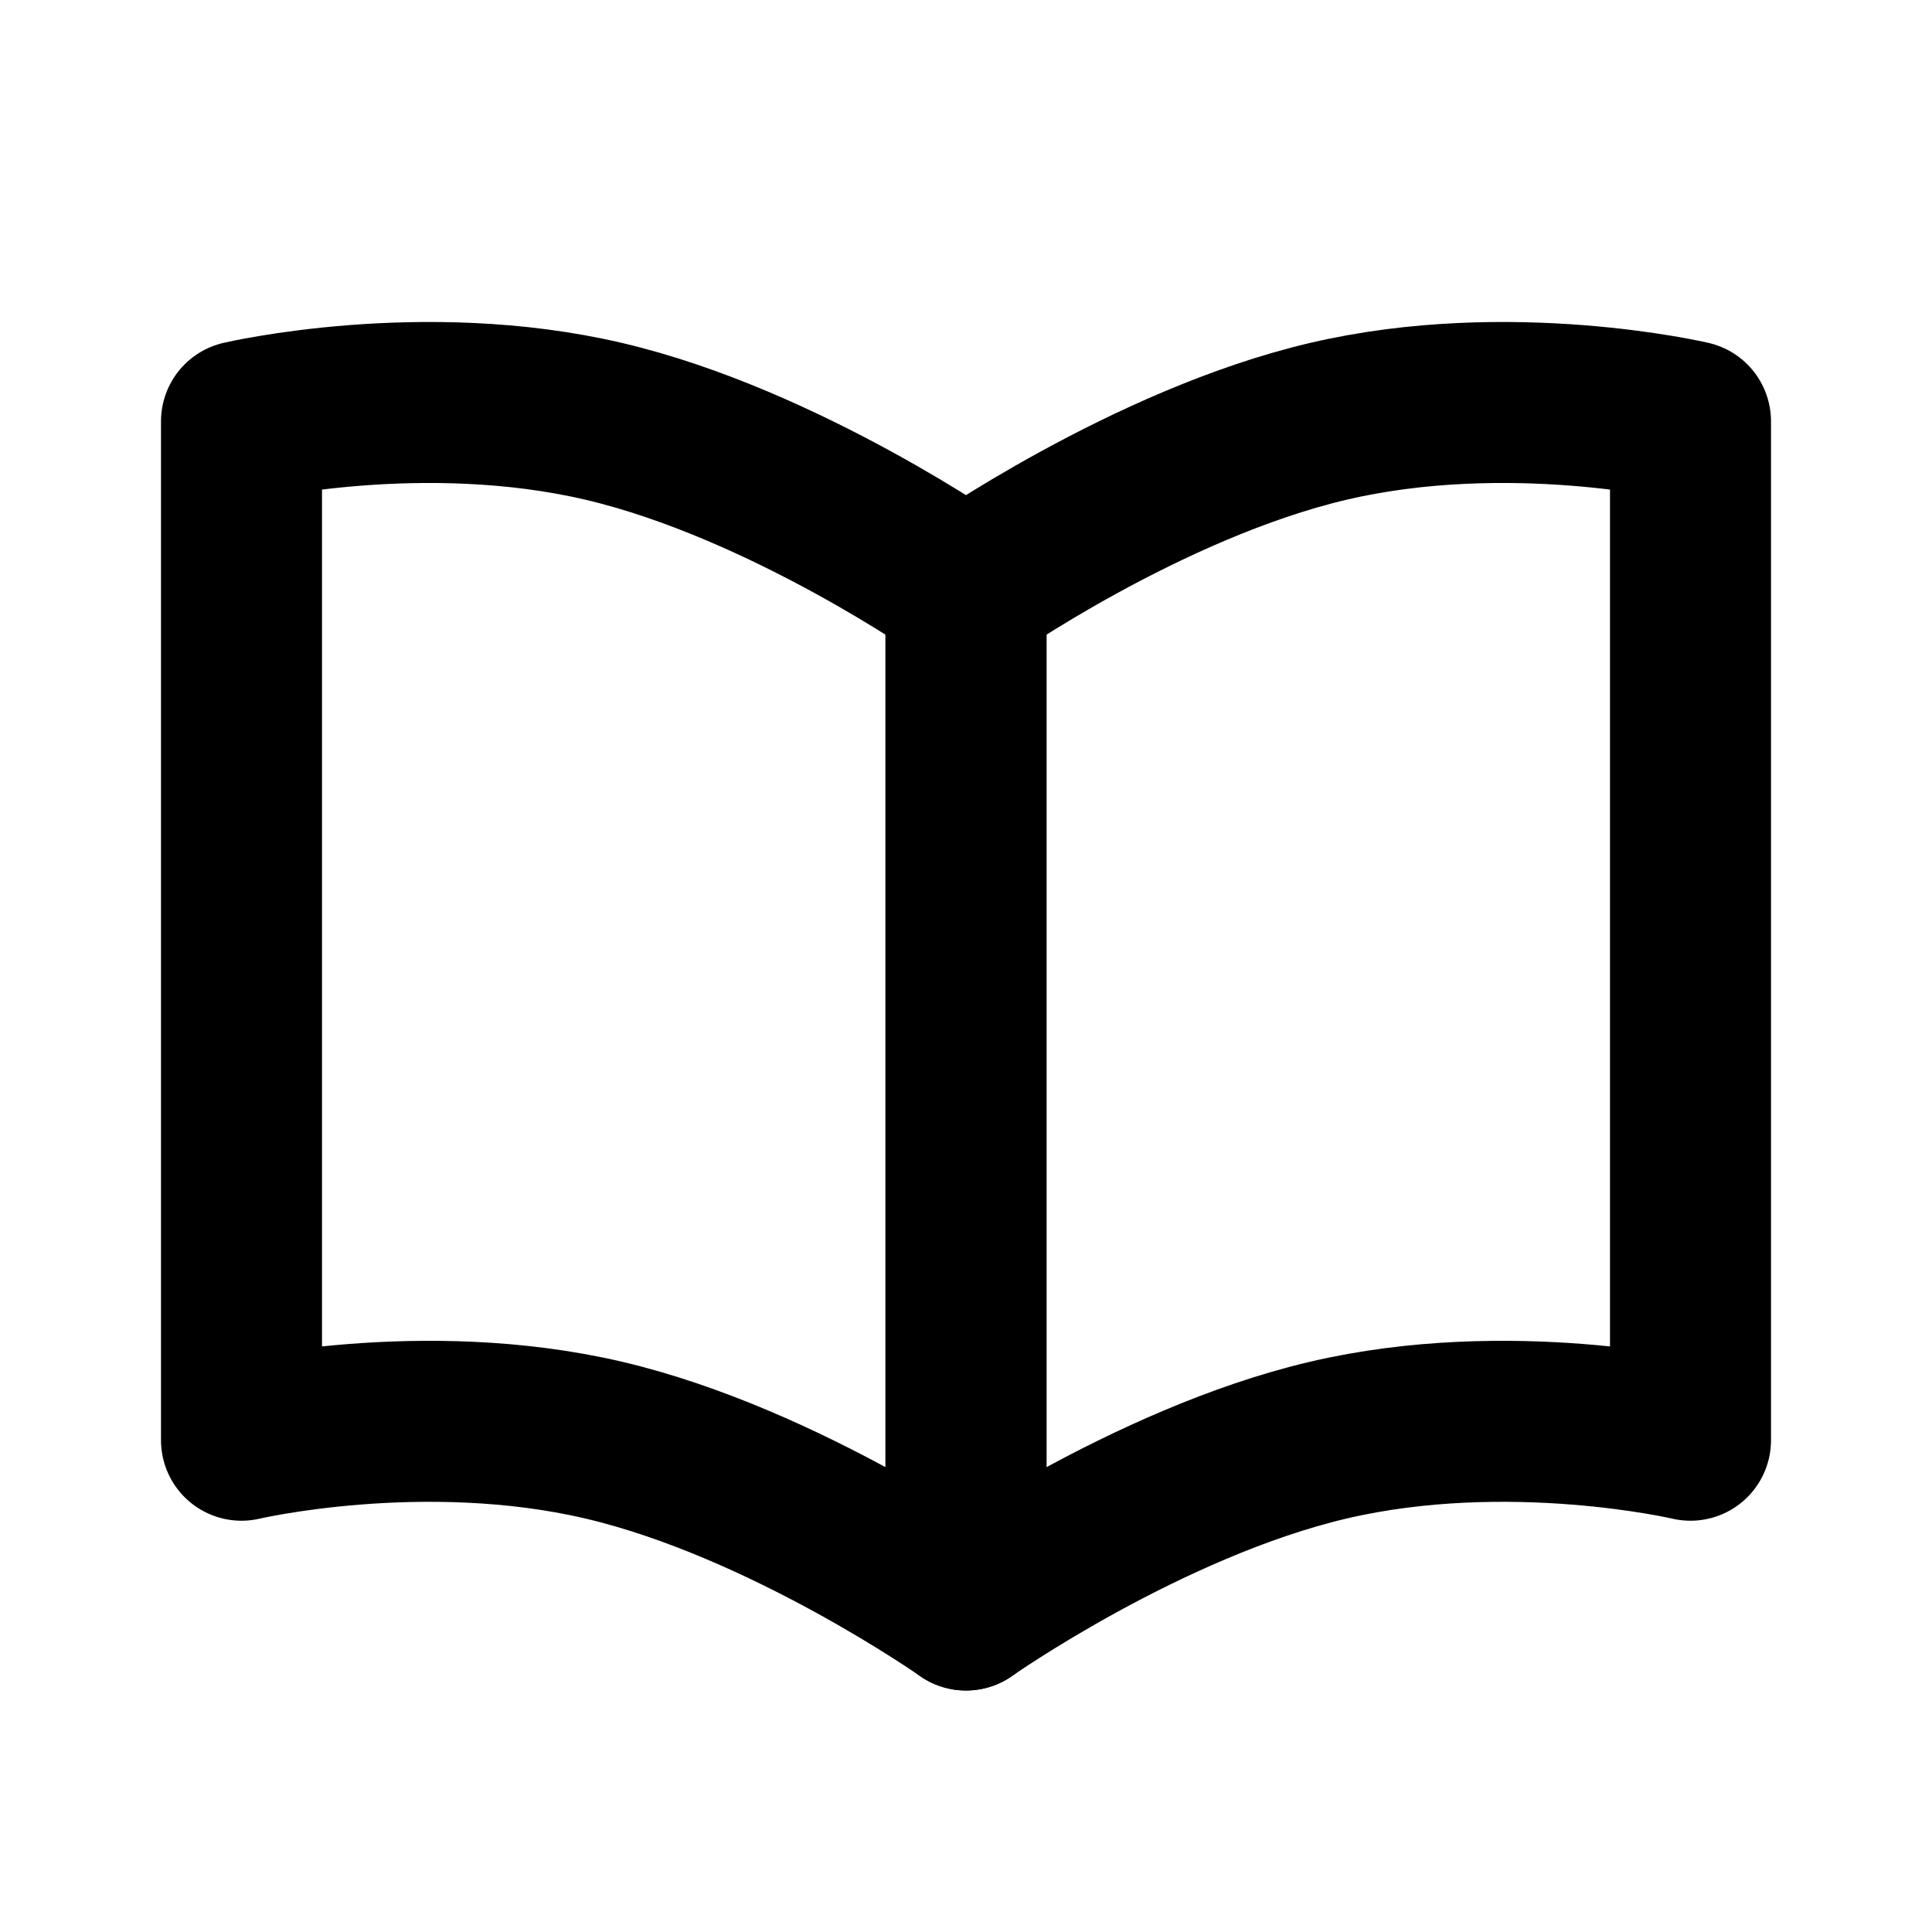 <svg width="24" height="24" viewBox="0 0 24 24" fill="none" xmlns="http://www.w3.org/2000/svg">
<path d="M21 5.234C21 5.234 18.75 4.707 16.5 5.234C14.25 5.762 12 7.344 12 7.344V20C12 20 14.25 18.418 16.5 17.89C18.75 17.363 21 17.891 21 17.891V5.234Z" stroke="black" stroke-width="2" stroke-linecap="round" stroke-linejoin="round"/>
<path d="M3 5.234C3 5.234 5.25 4.707 7.5 5.234C9.75 5.762 12 7.344 12 7.344V20C12 20 9.75 18.418 7.5 17.89C5.25 17.363 3 17.891 3 17.891V5.234Z" stroke="black" stroke-width="2" stroke-linecap="round" stroke-linejoin="round"/>
</svg>
